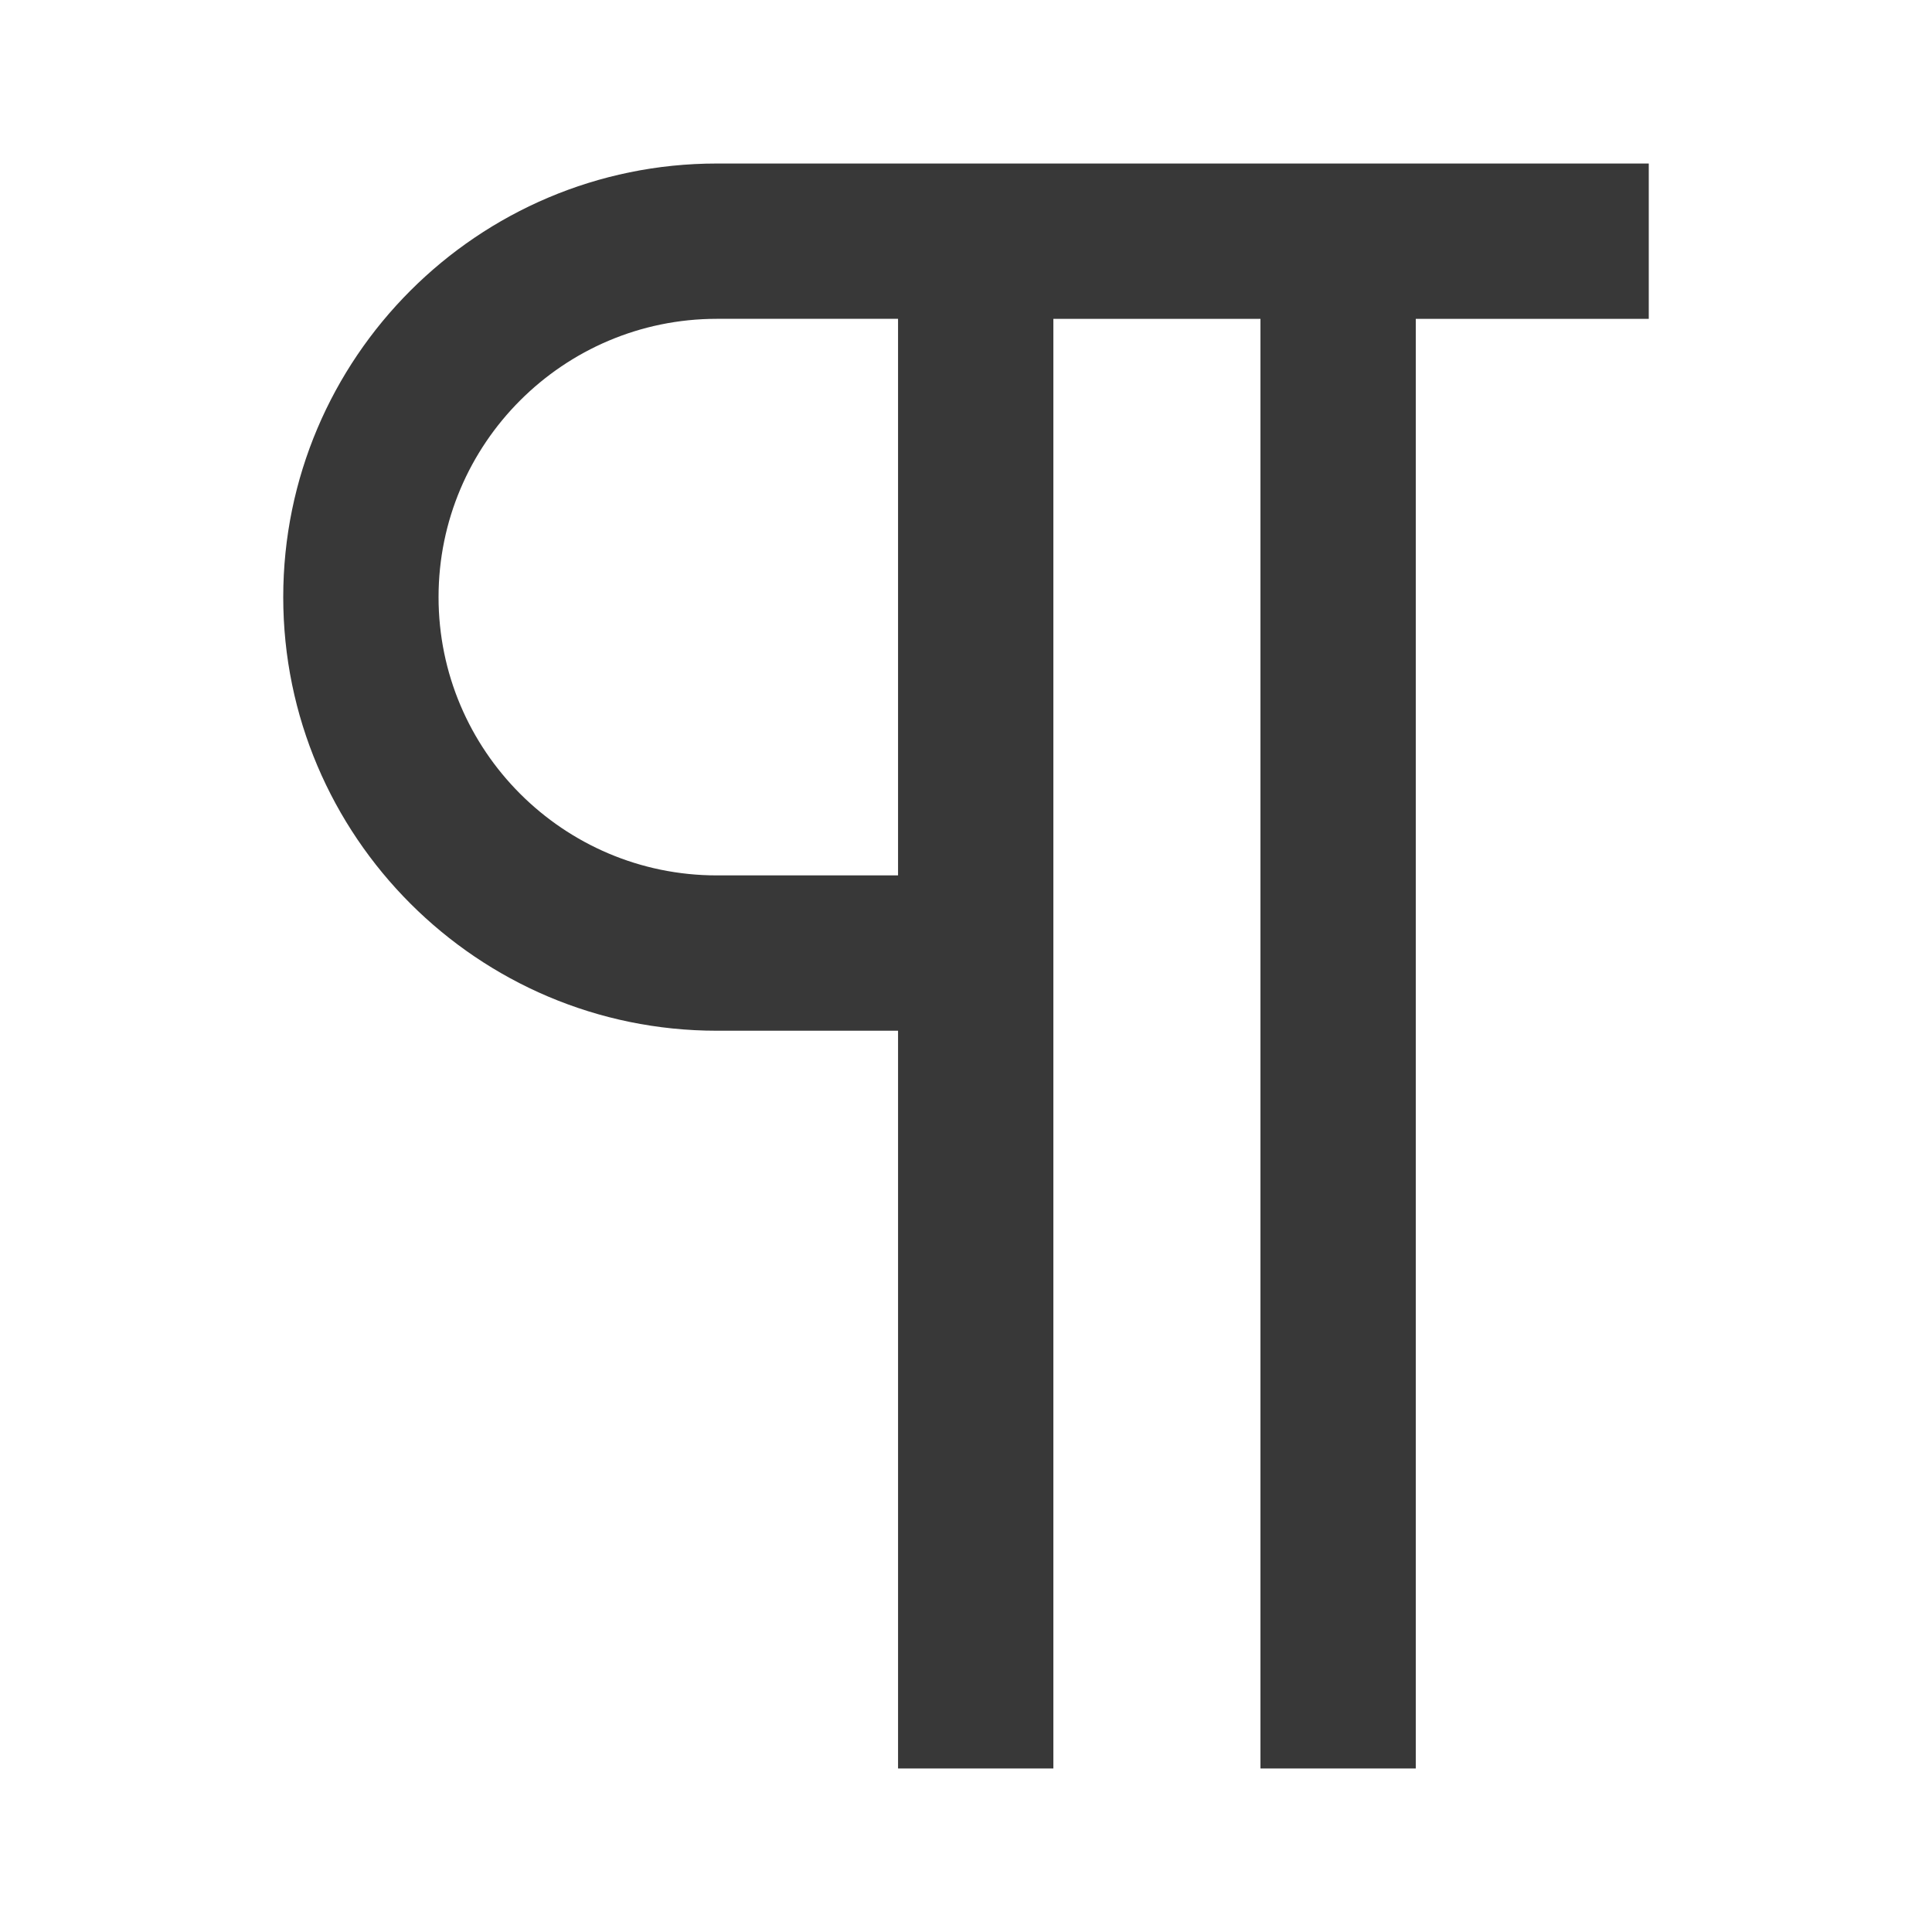 <?xml version="1.0" encoding="UTF-8" standalone="no"?>
<!-- Generator: Adobe Illustrator 19.0.0, SVG Export Plug-In . SVG Version: 6.00 Build 0)  -->

<svg
   xmlns:dc="http://purl.org/dc/elements/1.1/"
   xmlns:cc="http://creativecommons.org/ns#"
   xmlns:rdf="http://www.w3.org/1999/02/22-rdf-syntax-ns#"
   xmlns:svg="http://www.w3.org/2000/svg"
   xmlns="http://www.w3.org/2000/svg"
   xmlns:sodipodi="http://sodipodi.sourceforge.net/DTD/sodipodi-0.dtd"
   xmlns:inkscape="http://www.inkscape.org/namespaces/inkscape"
   version="1.1"
   id="Layer_1"
   x="0px"
   y="0px"
   viewBox="0 0 310 310"
   style="enable-background:new 0 0 310 310;"
   xml:space="preserve"
   inkscape:version="0.91 r13725"
   sodipodi:docname="paragraph.svg"><defs
     id="defs37" /><sodipodi:namedview
     pagecolor="#ffffff"
     bordercolor="#666666"
     borderopacity="1"
     objecttolerance="10"
     gridtolerance="10"
     guidetolerance="10"
     inkscape:pageopacity="0"
     inkscape:pageshadow="2"
     inkscape:window-width="1871"
     inkscape:window-height="1056"
     id="namedview35"
     showgrid="false"
     inkscape:zoom="0.76129032"
     inkscape:cx="153.68644"
     inkscape:cy="155"
     inkscape:window-x="49"
     inkscape:window-y="24"
     inkscape:window-maximized="1"
     inkscape:current-layer="Layer_1" /><path
     d="m 264.552,26.237 -149.531,0 c -38.363,0 -69.574,31.211 -69.574,69.574 0,38.363 31.211,69.574 69.574,69.574 l 29.076,0 0,118.379 24.922,0 0,-232.604 33.229,0 0,232.604 24.922,0 0,-232.604 37.383,0 0,-24.922 z m -120.456,114.225 -29.076,0 c -24.621,0 -44.652,-20.031 -44.652,-44.652 0,-24.621 20.031,-44.652 44.652,-44.652 l 29.076,0 0,89.303 z"
     id="path3"
     inkscape:connector-curvature="0"
     style="fill:#383838;fill-opacity:1" /><g
     id="g5"
     transform="matrix(0.801,0,0,0.801,4.605,61.737)"
     style="fill:#383838;fill-opacity:1" /><g
     id="g7"
     transform="matrix(0.801,0,0,0.801,4.605,61.737)"
     style="fill:#383838;fill-opacity:1" /><g
     id="g9"
     transform="matrix(0.801,0,0,0.801,4.605,61.737)"
     style="fill:#383838;fill-opacity:1" /><g
     id="g11"
     transform="matrix(0.801,0,0,0.801,4.605,61.737)"
     style="fill:#383838;fill-opacity:1" /><g
     id="g13"
     transform="matrix(0.801,0,0,0.801,4.605,61.737)"
     style="fill:#383838;fill-opacity:1" /><g
     id="g15"
     transform="matrix(0.801,0,0,0.801,4.605,61.737)"
     style="fill:#383838;fill-opacity:1" /><g
     id="g17"
     transform="matrix(0.801,0,0,0.801,4.605,61.737)"
     style="fill:#383838;fill-opacity:1" /><g
     id="g19"
     transform="matrix(0.801,0,0,0.801,4.605,61.737)"
     style="fill:#383838;fill-opacity:1" /><g
     id="g21"
     transform="matrix(0.801,0,0,0.801,4.605,61.737)"
     style="fill:#383838;fill-opacity:1" /><g
     id="g23"
     transform="matrix(0.801,0,0,0.801,4.605,61.737)"
     style="fill:#383838;fill-opacity:1" /><g
     id="g25"
     transform="matrix(0.801,0,0,0.801,4.605,61.737)"
     style="fill:#383838;fill-opacity:1" /><g
     id="g27"
     transform="matrix(0.801,0,0,0.801,4.605,61.737)"
     style="fill:#383838;fill-opacity:1" /><g
     id="g29"
     transform="matrix(0.801,0,0,0.801,4.605,61.737)"
     style="fill:#383838;fill-opacity:1" /><g
     id="g31"
     transform="matrix(0.801,0,0,0.801,4.605,61.737)"
     style="fill:#383838;fill-opacity:1" /><g
     id="g33"
     transform="matrix(0.801,0,0,0.801,4.605,61.737)"
     style="fill:#383838;fill-opacity:1" /></svg>